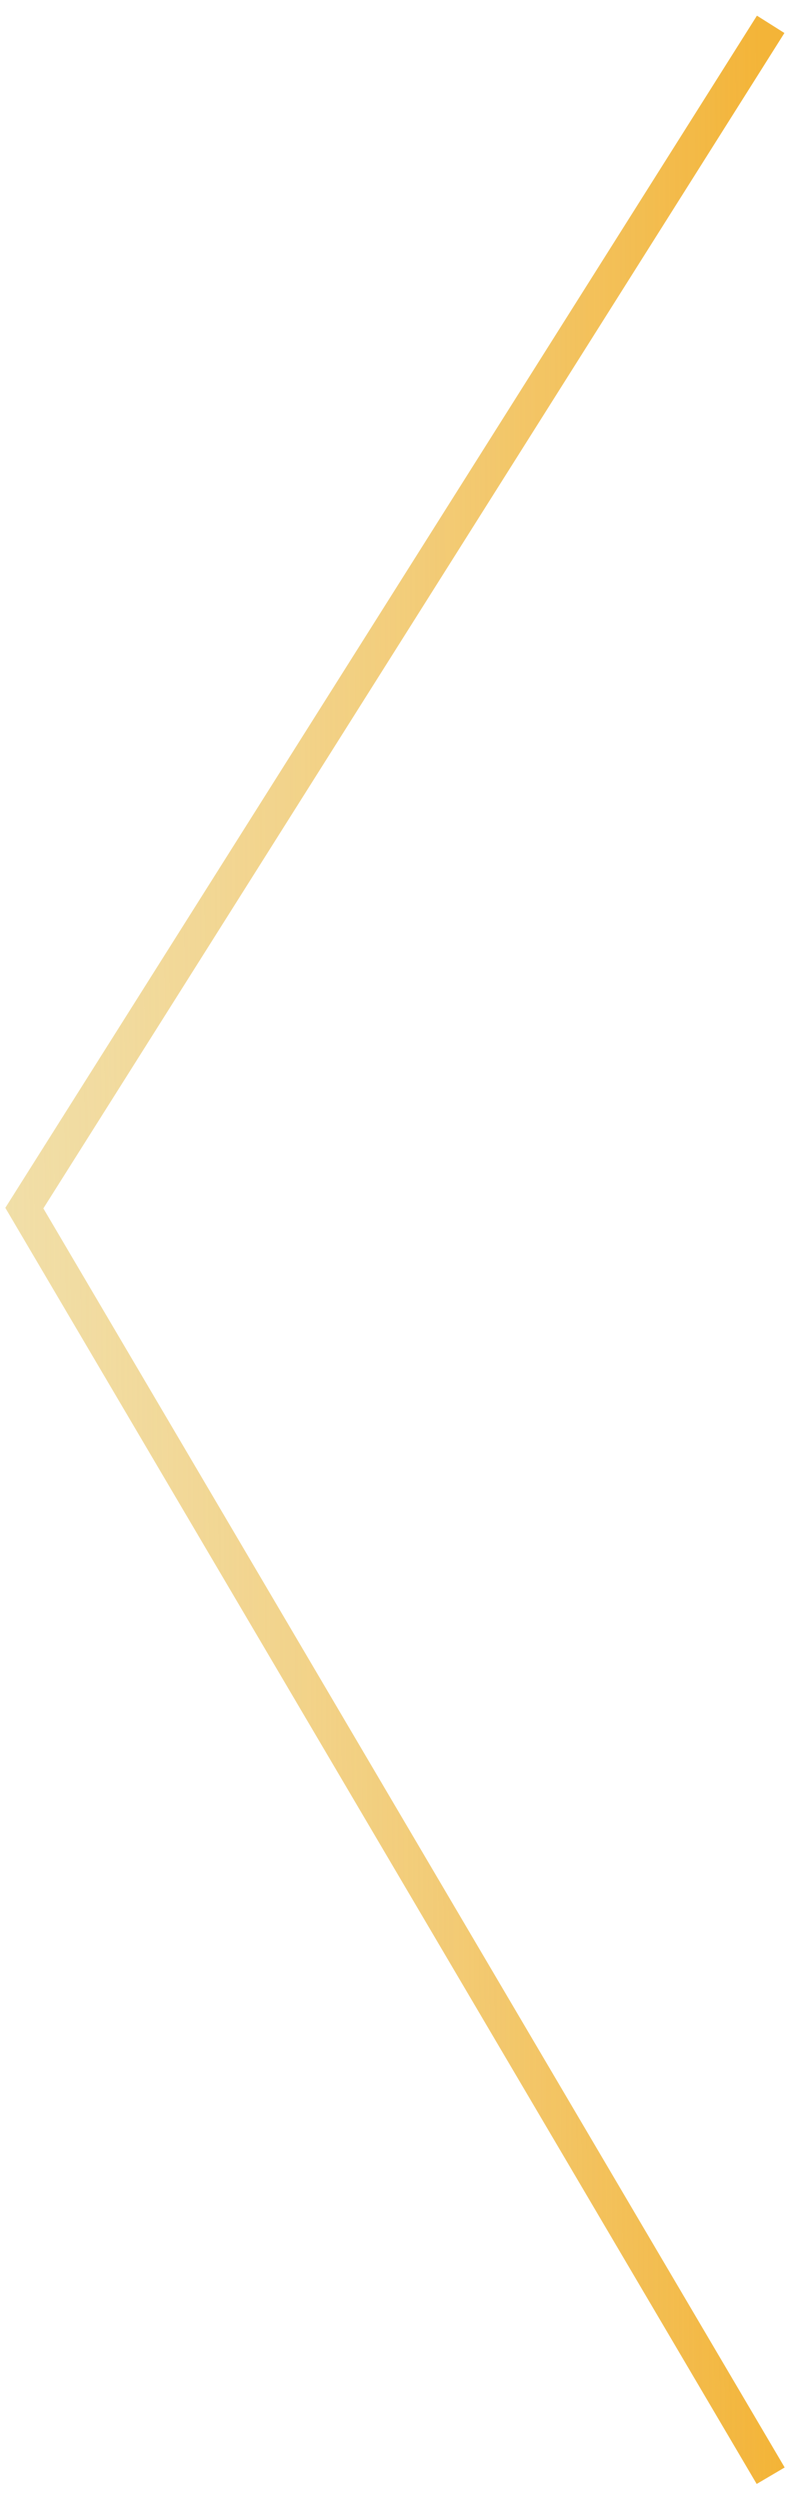 <svg width="49" height="154" viewBox="0 0 49 154" fill="none" xmlns="http://www.w3.org/2000/svg">
<path d="M47.5 1.5L1.5 74.419L47.5 152.5" stroke="#EDE5B6" stroke-width="2"/>
<path d="M47.5 1.5L1.5 74.419L47.5 152.5" stroke="url(#paint0_linear)" stroke-width="2"/>
<defs>
<linearGradient id="paint0_linear" x1="47.5" y1="77" x2="-32" y2="77.5" gradientUnits="userSpaceOnUse">
<stop stop-color="#F3B438"/>
<stop offset="1" stop-color="#F9EBD1" stop-opacity="0"/>
</linearGradient>
</defs>
</svg>
